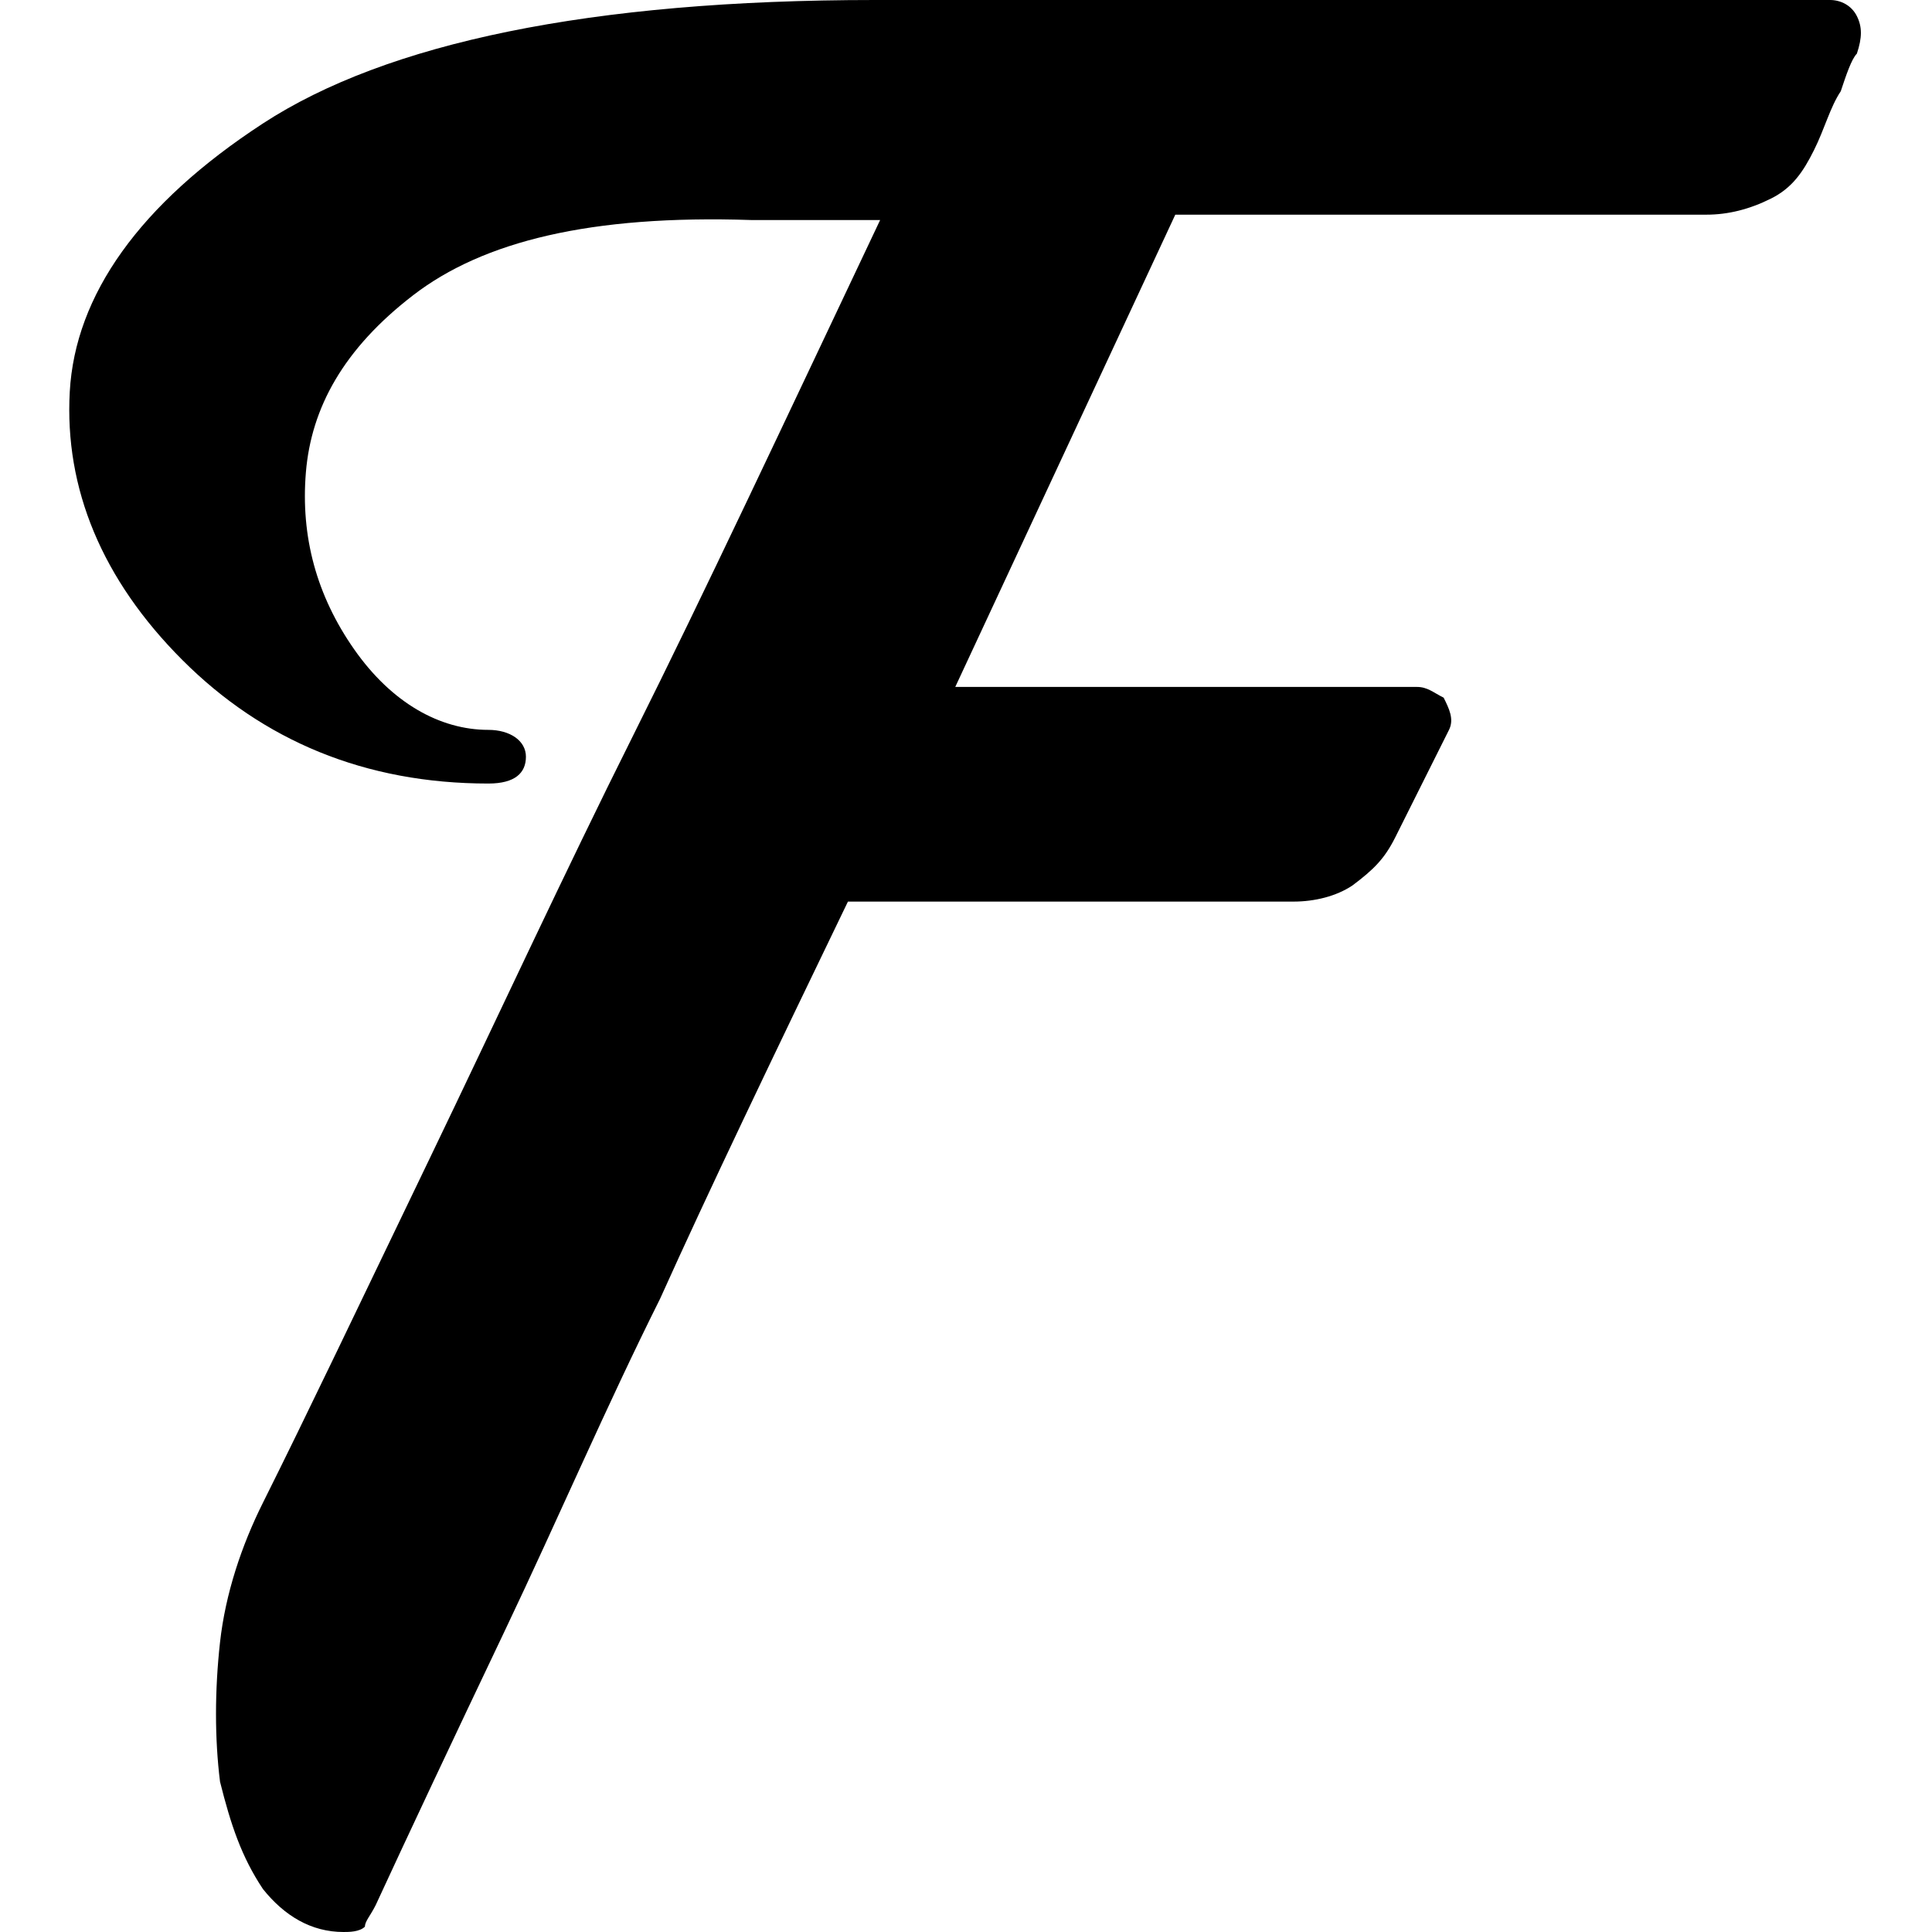 <?xml version="1.0" encoding="utf-8"?>
<!-- Generator: Adobe Illustrator 19.2.1, SVG Export Plug-In . SVG Version: 6.00 Build 0)  -->
<svg version="1.1" xmlns="http://www.w3.org/2000/svg" xmlns:xlink="http://www.w3.org/1999/xlink" x="0px" y="0px"
	 viewBox="0 0 36 36" style="enable-background:new 0 0 36 36;" xml:space="preserve">
<style type="text/css">
	.st0{display:none;}
	.st1{display:inline;fill:#FFFFFF;}
	.st2{display:inline;}
	.st3{fill:none;}
	.st4{fill:#303030;}
</style>
<g id="Layer_2" class="st0">
	<rect x="-31" y="-261" class="st1" width="583" height="601"/>
</g>
<g id="Layer_1">
	<g>
		<path d="M26,15.6c-0.2,0.4-0.4,0.6-0.8,0.9c-0.3,0.2-0.7,0.3-1.1,0.3h-8.3c-1.4,2.9-2.6,5.4-3.5,7.4c-1,2-1.9,4.1-2.9,6.2
			S7.6,34.2,7,35.5c-0.1,0.2-0.2,0.3-0.2,0.4C6.7,36,6.5,36,6.4,36c-0.6,0-1.1-0.3-1.5-0.8c-0.4-0.6-0.6-1.2-0.8-2
			c-0.1-0.8-0.1-1.7,0-2.6c0.1-0.9,0.4-1.8,0.8-2.6c0.8-1.6,1.8-3.7,3.1-6.4s2.5-5.3,3.8-7.9s2.8-5.8,4.6-9.6h-2.4
			C11,4,9,4.5,7.7,5.5s-1.9,2.1-2,3.3c-0.1,1.2,0.2,2.3,0.9,3.3s1.6,1.5,2.5,1.5c0.4,0,0.7,0.2,0.7,0.5s-0.2,0.5-0.7,0.5
			c-2.3,0-4.2-0.8-5.7-2.3s-2.2-3.2-2.1-5s1.3-3.5,3.6-5S11,0,16.3,0h17.8c0.2,0,0.4,0.1,0.5,0.3c0.1,0.2,0.1,0.4,0,0.7
			c-0.1,0.1-0.2,0.4-0.3,0.7c-0.2,0.3-0.3,0.7-0.5,1.1c-0.2,0.4-0.4,0.7-0.8,0.9C32.6,3.9,32.2,4,31.8,4h-9.9l-4.1,8.8h8.6
			c0.2,0,0.3,0.1,0.5,0.2c0.1,0.2,0.2,0.4,0.1,0.6c-0.1,0.2-0.2,0.4-0.4,0.8C26.4,14.8,26.2,15.2,26,15.6z"/>
	</g>
</g>
</svg>
